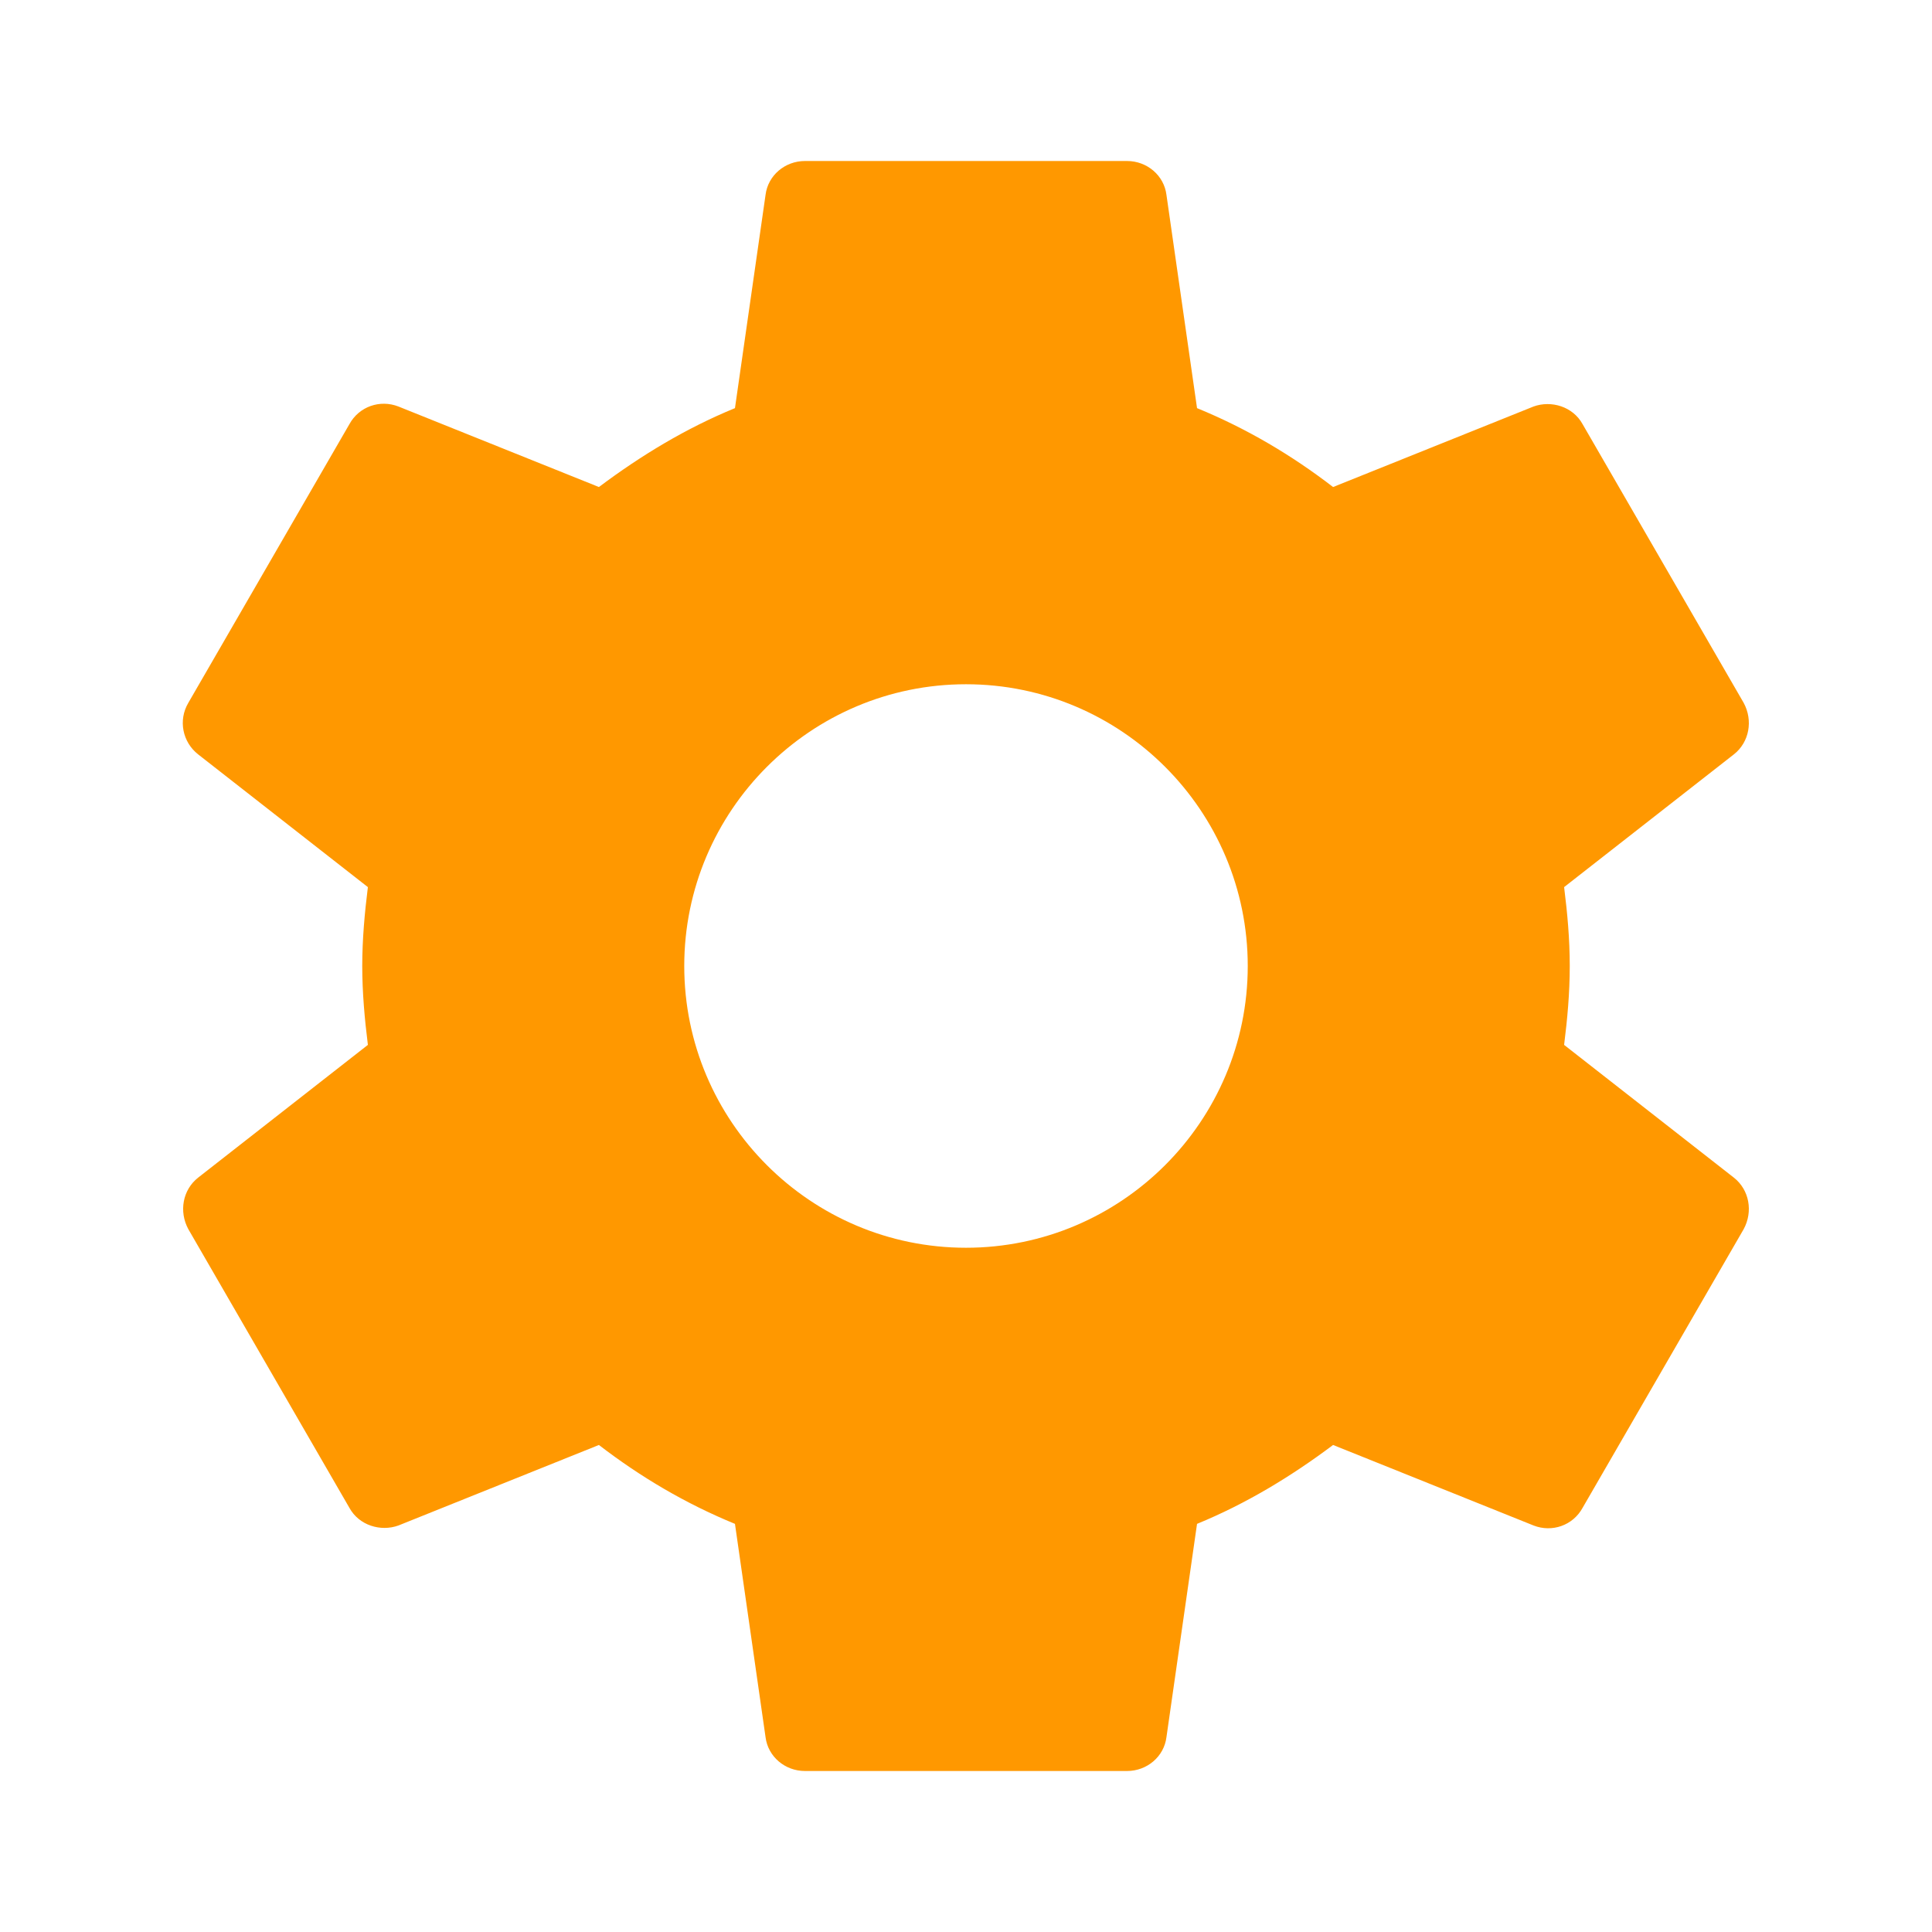 <?xml version="1.0" encoding="UTF-8"?>
<!DOCTYPE svg PUBLIC "-//W3C//DTD SVG 1.1//EN" "http://www.w3.org/Graphics/SVG/1.1/DTD/svg11.dtd">
<svg version="1.1" id="Layer_1" xmlns="http://www.w3.org/2000/svg" xmlns:xlink="http://www.w3.org/1999/xlink" x="0px" y="0px" width="24px" height="24px" viewBox="0 0 24 24" enable-background="new 0 0 24 24" xml:space="preserve">
  <g id="icon">
    <path d="M19.43,12.98c0.04,-0.32,0.07,-0.64,0.07,-0.98s-0.03,-0.66,-0.07,-0.98l2.11,-1.65c0.19,-0.15,0.24,-0.42,0.12,-0.64l-2,-3.46c-0.12,-0.22,-0.39,-0.3,-0.61,-0.22l-2.49,1c-0.52,-0.4,-1.08,-0.73,-1.69,-0.98l-0.38,-2.65C14.46,2.18,14.25,2,14,2h-4c-0.25,0,-0.46,0.18,-0.49,0.42l-0.38,2.65c-0.61,0.25,-1.17,0.59,-1.69,0.98l-2.49,-1c-0.23,-0.09,-0.49,0,-0.61,0.22l-2,3.46c-0.13,0.22,-0.07,0.49,0.12,0.64l2.11,1.65c-0.04,0.32,-0.07,0.65,-0.07,0.98s0.03,0.66,0.07,0.98l-2.11,1.65c-0.19,0.15,-0.24,0.42,-0.12,0.64l2,3.46c0.12,0.22,0.39,0.3,0.61,0.22l2.49,-1c0.52,0.4,1.08,0.73,1.69,0.98l0.38,2.65c0.03,0.24,0.24,0.42,0.49,0.42h4c0.25,0,0.46,-0.18,0.49,-0.42l0.38,-2.65c0.61,-0.25,1.17,-0.59,1.69,-0.98l2.49,1c0.23,0.09,0.49,0,0.61,-0.22l2,-3.46c0.12,-0.22,0.07,-0.49,-0.12,-0.64l-2.11,-1.65zM12,15.5c-1.93,0,-3.5,-1.57,-3.5,-3.5s1.57,-3.5,3.5,-3.5,3.5,1.57,3.5,3.5,-1.57,3.5,-3.5,3.5z" fill="#FF9800"/>
  </g>
</svg>
